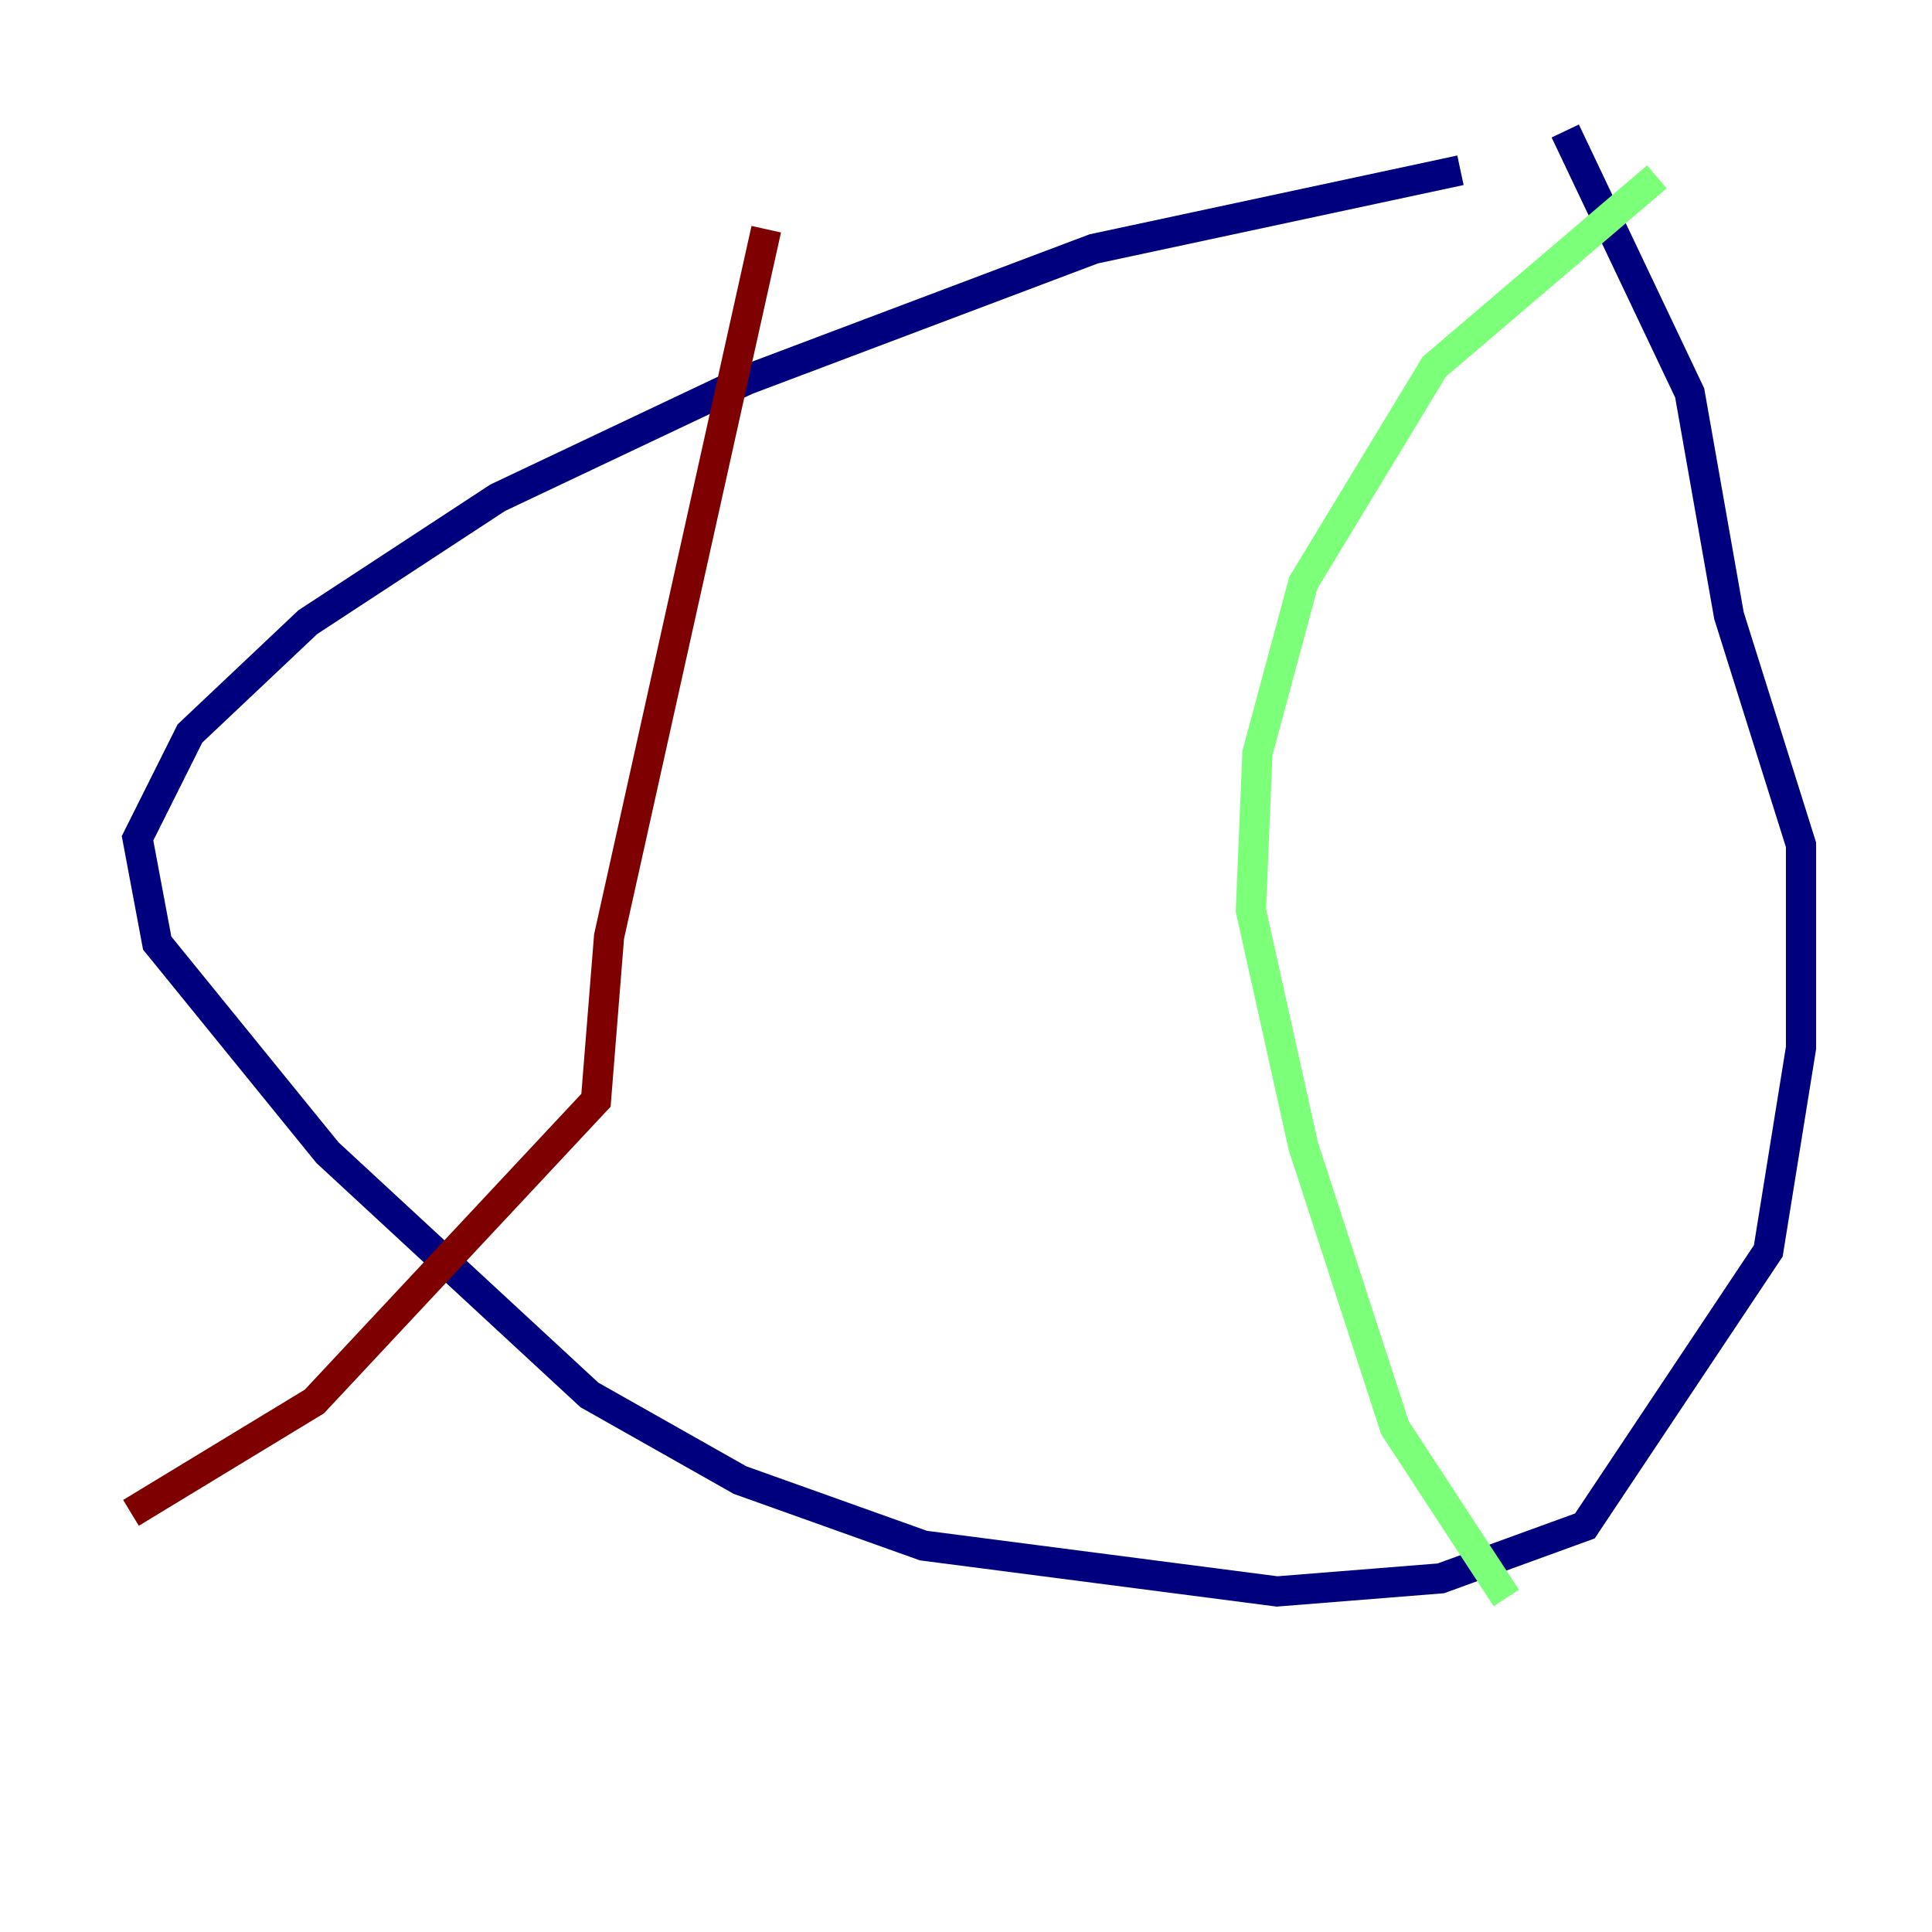 <?xml version="1.0" encoding="utf-8" ?>
<svg baseProfile="tiny" height="128" version="1.2" viewBox="0,0,128,128" width="128" xmlns="http://www.w3.org/2000/svg" xmlns:ev="http://www.w3.org/2001/xml-events" xmlns:xlink="http://www.w3.org/1999/xlink"><defs /><polyline fill="none" points="96.759,11.281 72.461,16.488 49.464,25.166 32.976,32.976 20.393,41.22 12.583,48.597 9.112,55.539 10.414,62.481 21.695,76.366 39.051,92.42 49.031,98.061 61.18,102.4 84.61,105.437 95.458,104.57 105.003,101.098 117.153,82.875 119.322,69.424 119.322,55.973 114.549,40.786 111.946,26.034 103.702,8.678" stroke="#00007f" stroke-width="2" /><polyline fill="none" points="109.776,11.715 95.024,24.298 86.346,38.617 83.308,49.898 82.875,60.312 86.346,75.932 92.42,94.59 99.797,105.871" stroke="#7cff79" stroke-width="2" /><polyline fill="none" points="50.766,15.186 40.352,62.047 39.485,72.895 20.827,92.854 8.678,100.231" stroke="#7f0000" stroke-width="2" /></svg>
